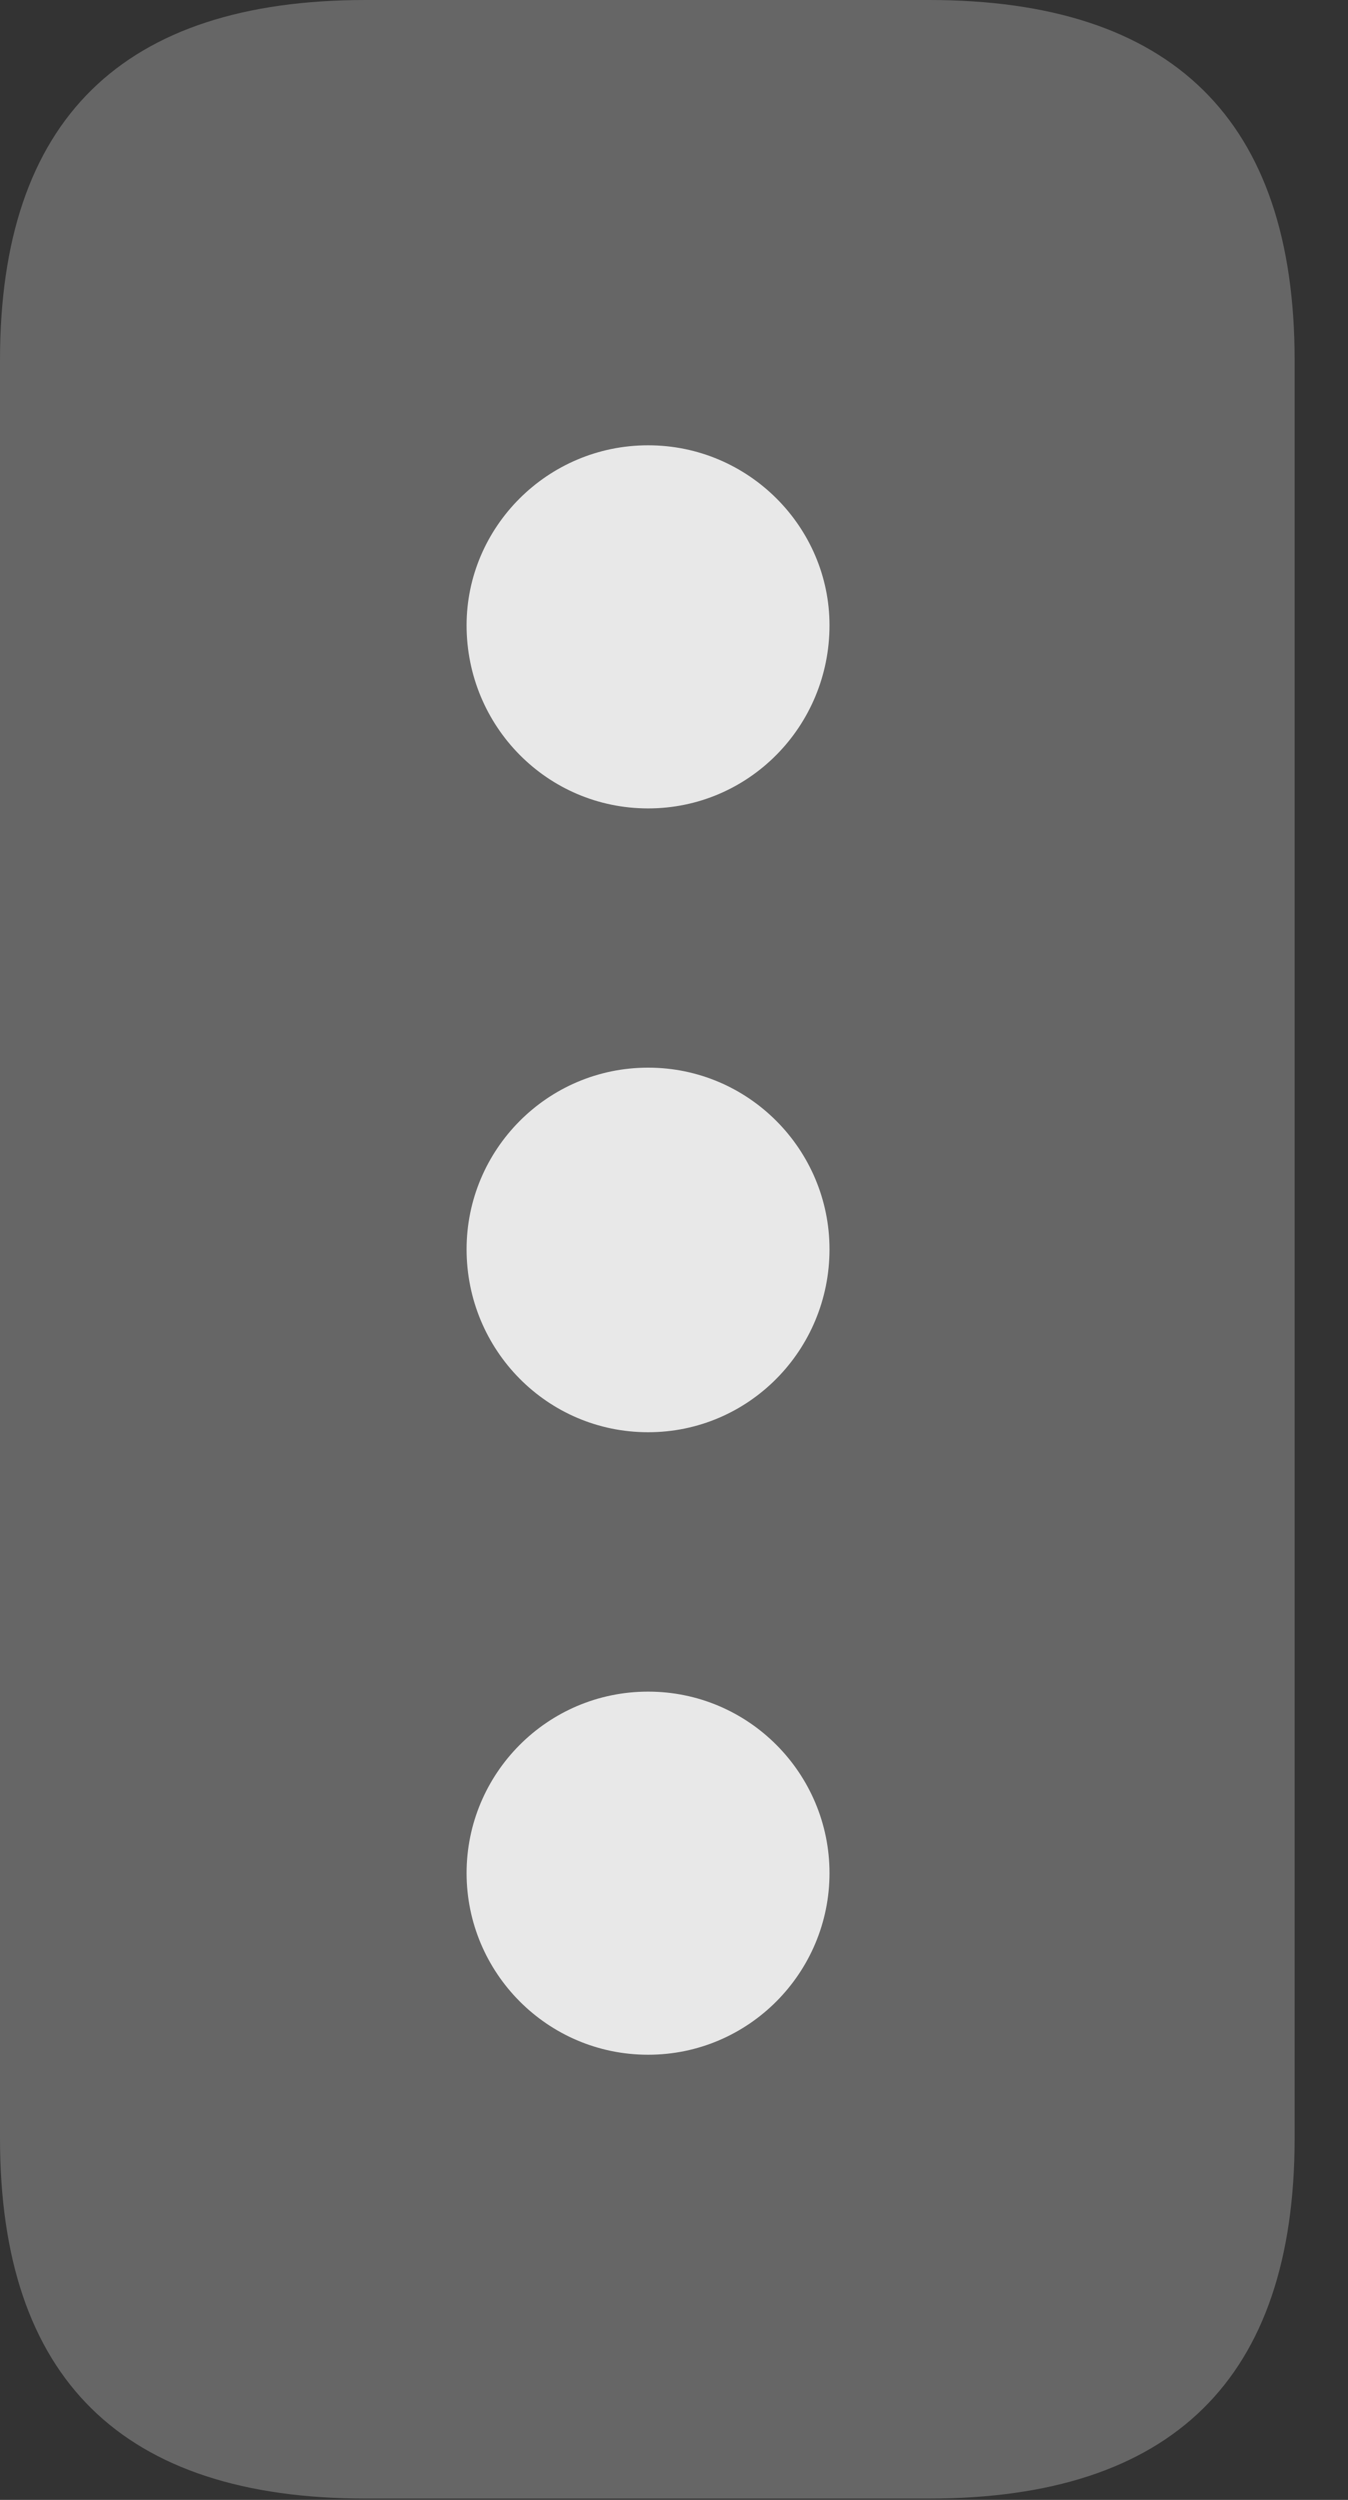 <?xml version="1.0" encoding="UTF-8"?>
<!--Generator: Apple Native CoreSVG 232.5-->
<!DOCTYPE svg
PUBLIC "-//W3C//DTD SVG 1.1//EN"
       "http://www.w3.org/Graphics/SVG/1.1/DTD/svg11.dtd">
<svg version="1.1" xmlns="http://www.w3.org/2000/svg" xmlns:xlink="http://www.w3.org/1999/xlink" width="9.141" height="16.943">
 <rect width="100%" height="100%" fill="#333333" stroke="none"/>
 <g>
  <rect height="16.943" opacity="0" width="9.141" x="0" y="0"/>
  <path d="M2.48 16.934L6.299 16.934C7.949 16.934 8.779 16.123 8.779 14.492L8.779 2.441C8.779 0.811 7.949 0 6.299 0L2.48 0C0.83 0 0 0.811 0 2.441L0 14.492C0 16.123 0.83 16.934 2.48 16.934Z" fill="#ffffff" fill-opacity="0.25"/>
  <path d="M4.395 5.479C3.711 5.479 3.164 4.922 3.164 4.238C3.164 3.574 3.711 3.018 4.395 3.018C5.078 3.018 5.625 3.574 5.625 4.238C5.625 4.922 5.078 5.479 4.395 5.479ZM4.395 9.707C3.711 9.707 3.164 9.15 3.164 8.467C3.164 7.793 3.711 7.236 4.395 7.236C5.078 7.236 5.625 7.793 5.625 8.467C5.625 9.15 5.078 9.707 4.395 9.707ZM4.395 13.926C3.711 13.926 3.164 13.369 3.164 12.695C3.164 12.021 3.711 11.465 4.395 11.465C5.078 11.465 5.625 12.021 5.625 12.695C5.625 13.369 5.078 13.926 4.395 13.926Z" fill="#ffffff" fill-opacity="0.85"/>
 </g>
</svg>
